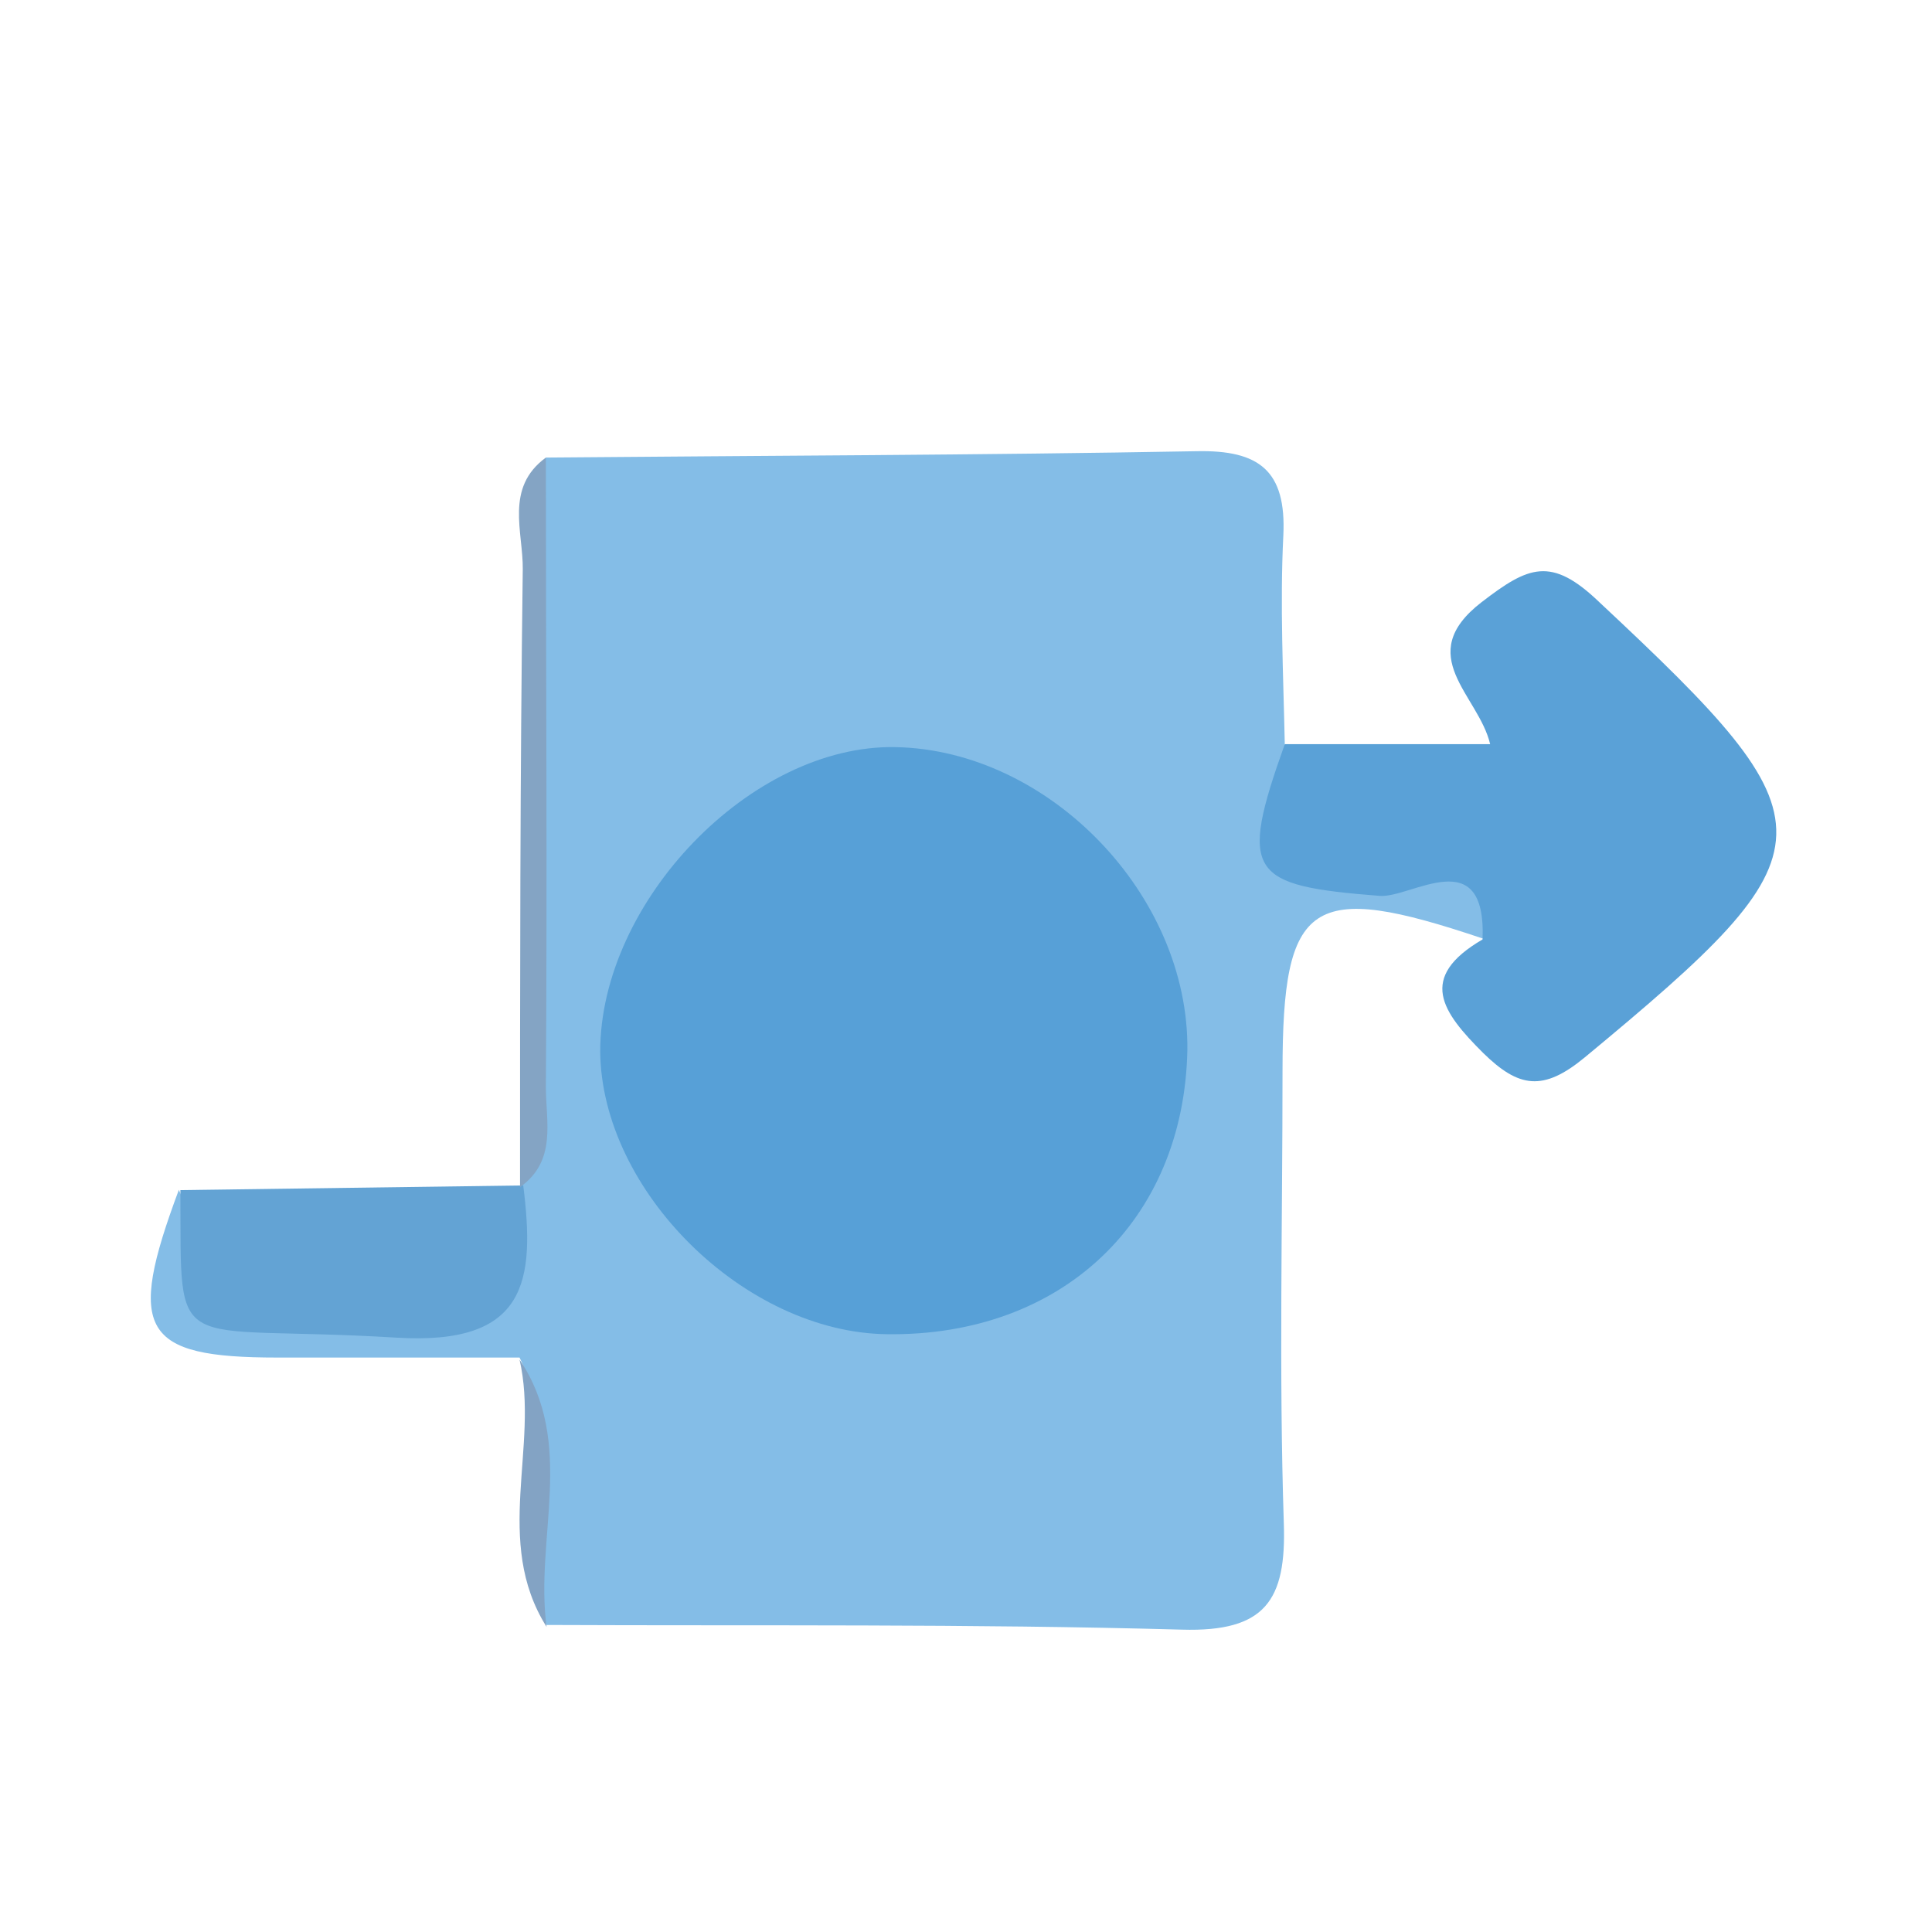<svg width="24" height="24" viewBox="0 0 24 24" fill="none" xmlns="http://www.w3.org/2000/svg">
<path d="M6.781 5.684C9.476 5.66 12.171 5.654 14.866 5.605C15.642 5.589 15.981 5.846 15.942 6.653C15.899 7.514 15.942 8.379 15.96 9.244C15.997 10.417 16.709 10.683 17.75 10.741C18.793 10.799 18.817 10.982 18.417 11.658C16.278 10.937 15.932 11.172 15.932 13.308C15.932 15.181 15.887 17.054 15.948 18.921C15.981 19.883 15.716 20.274 14.683 20.244C12.055 20.171 9.421 20.198 6.79 20.186C6.372 19.107 6.974 17.928 6.454 16.864H3.444C1.758 16.864 1.568 16.531 2.222 14.78C2.644 15.825 3.359 16.195 4.535 16.204C5.712 16.214 6.081 15.529 6.482 14.716V14.738C6.879 12.785 6.552 10.808 6.665 8.847C6.714 7.799 6.5 6.732 6.781 5.684Z" fill="#84BDE7"/>
<path d="M18.417 11.67C18.465 10.448 17.527 11.16 17.139 11.129C15.517 11.001 15.383 10.86 15.96 9.244H18.511C18.368 8.633 17.546 8.144 18.404 7.481C18.988 7.032 19.269 6.906 19.868 7.481C22.829 10.249 22.826 10.536 19.688 13.134C19.168 13.564 18.866 13.512 18.426 13.082C17.913 12.571 17.604 12.144 18.417 11.67Z" fill="#5AA1D7"/>
<path d="M6.5 14.726C6.647 15.908 6.552 16.715 4.929 16.617C2.082 16.443 2.253 16.922 2.241 14.784L6.5 14.726Z" fill="#63A3D4"/>
<path d="M6.781 5.684C6.781 8.291 6.799 10.897 6.781 13.503C6.781 13.937 6.919 14.42 6.46 14.747C6.46 12.189 6.46 9.632 6.494 7.074C6.5 6.607 6.268 6.06 6.781 5.684Z" fill="#84A4C4"/>
<path d="M6.454 16.889C7.157 17.934 6.641 19.107 6.79 20.21C6.121 19.147 6.702 17.968 6.454 16.889Z" fill="#83A3C4"/>
<path d="M14.75 13.045C14.707 15.165 13.192 16.602 11.019 16.574C9.25 16.553 7.472 14.796 7.456 13.063C7.456 11.199 9.333 9.247 11.123 9.281C13.036 9.317 14.771 11.123 14.75 13.045Z" fill="#57A0D7"/>
</svg>
